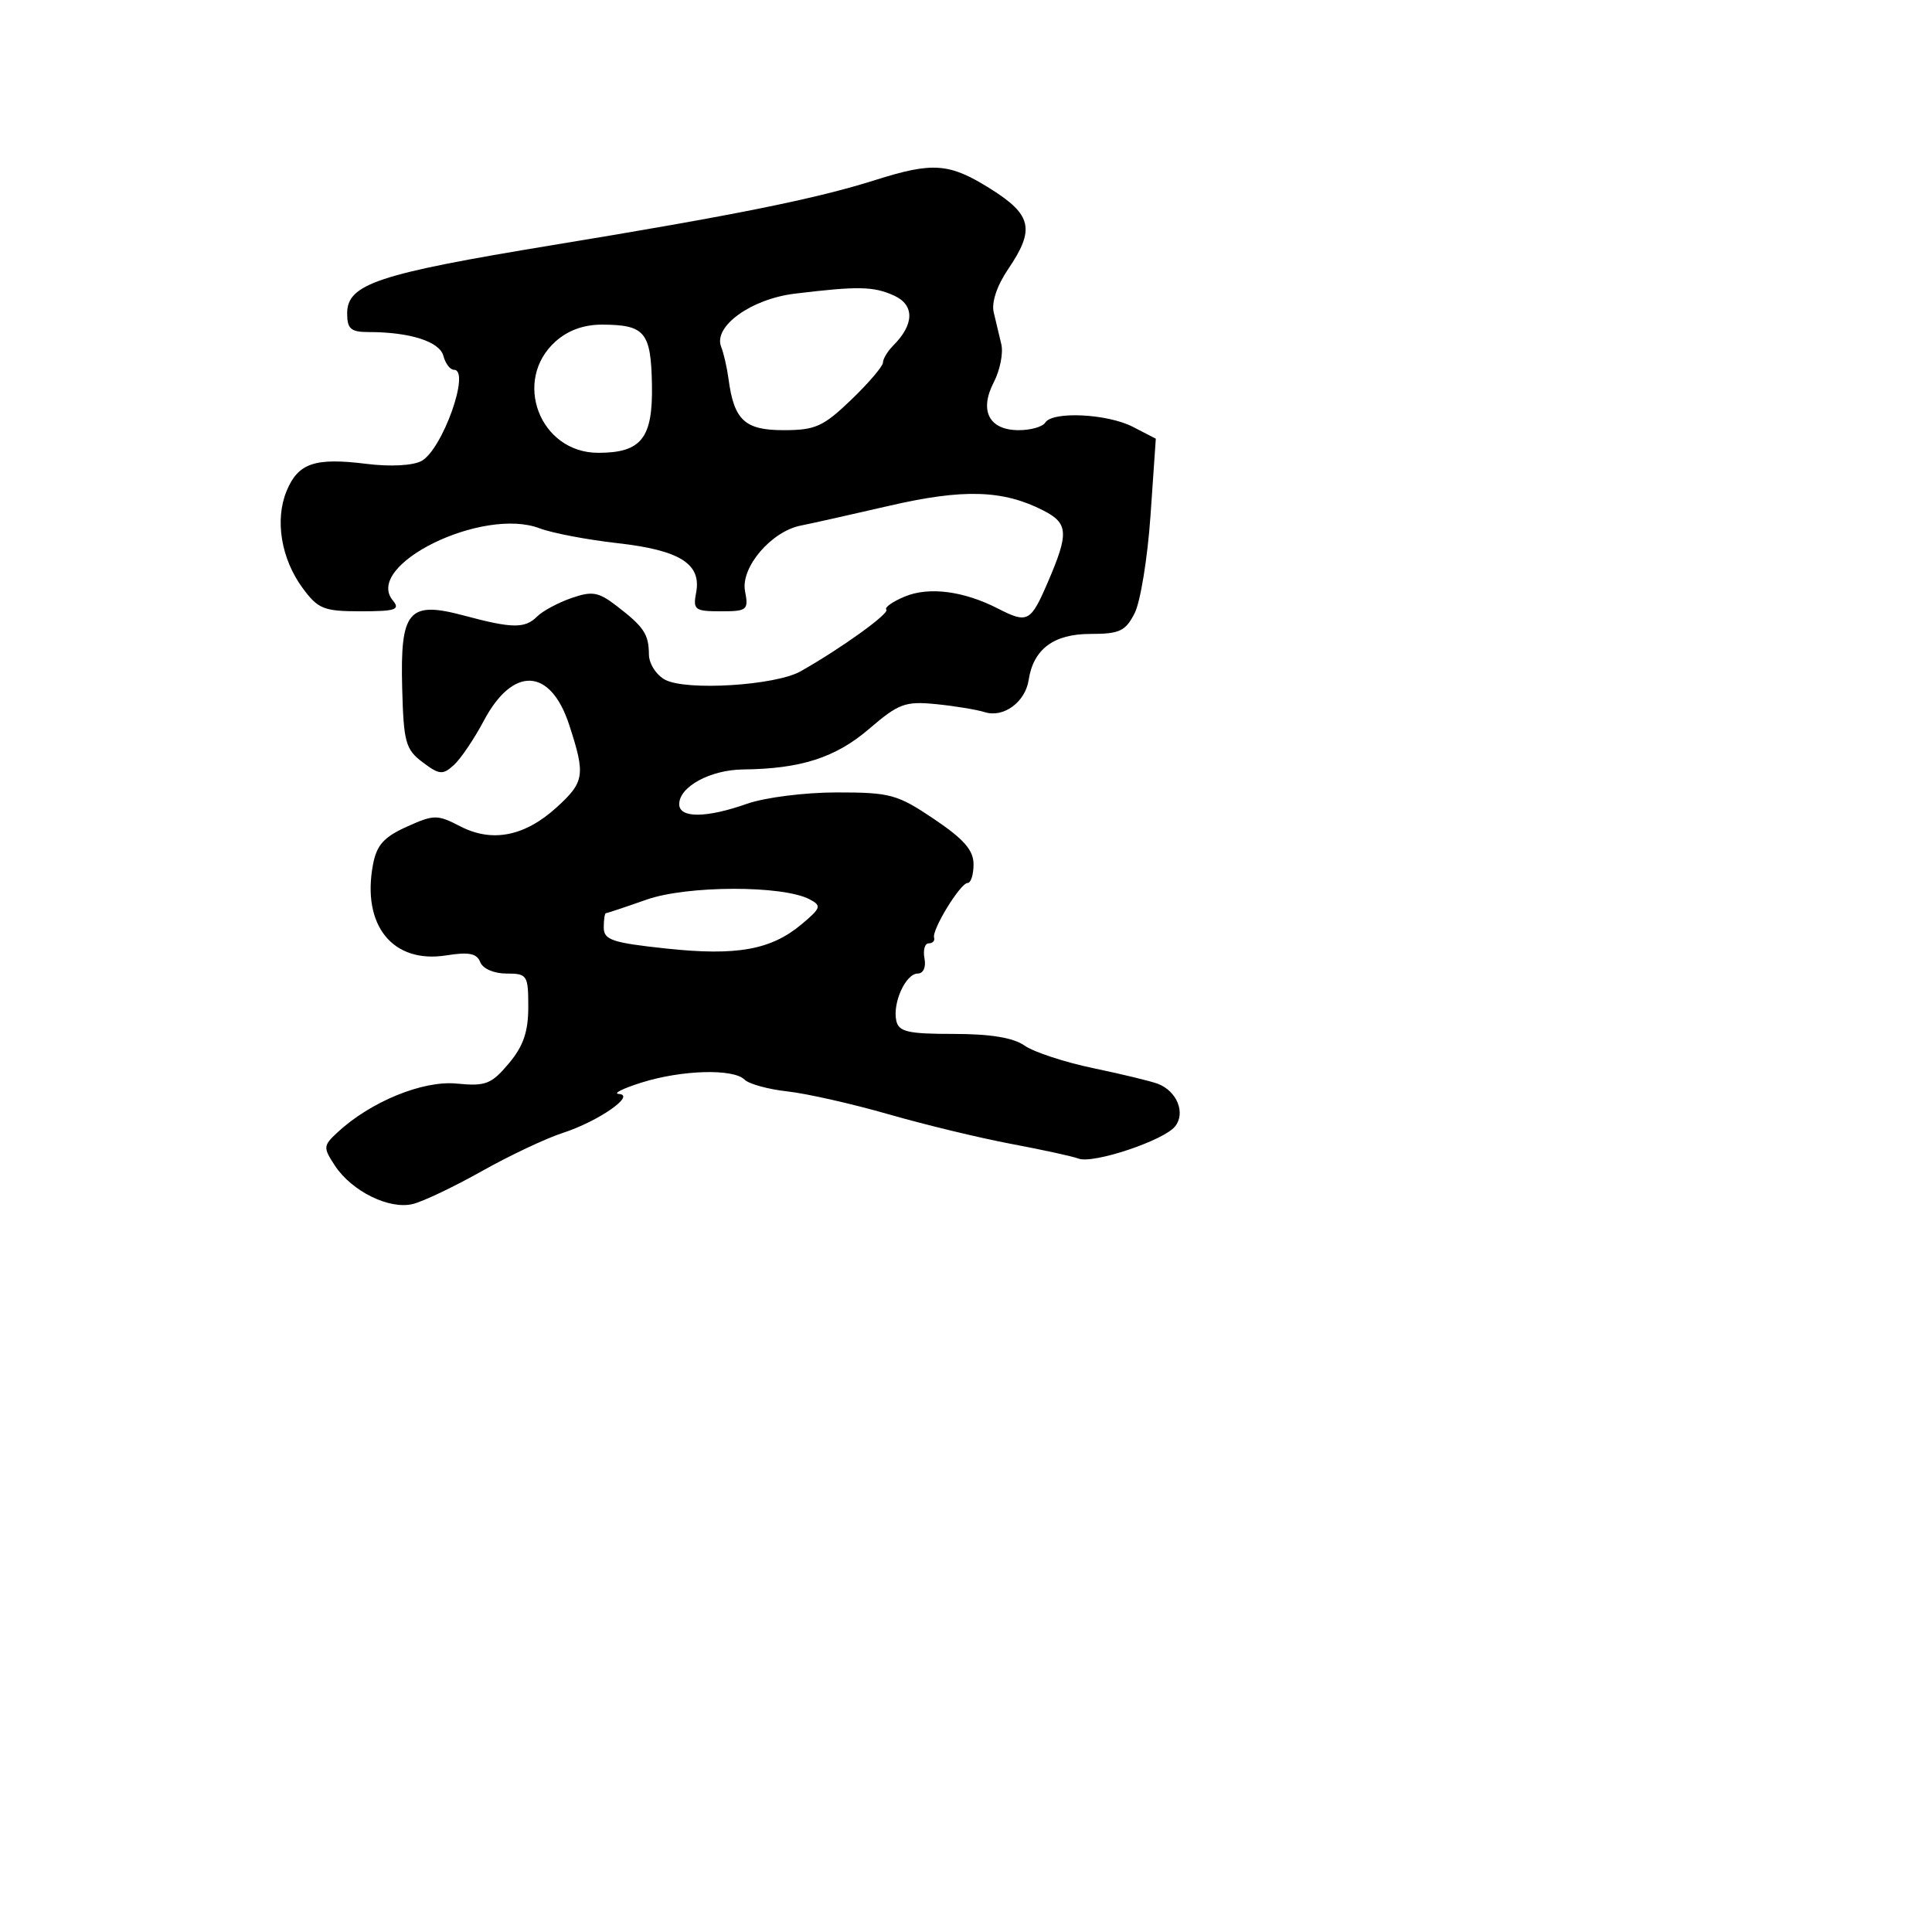 <svg xmlns="http://www.w3.org/2000/svg" width="256" height="256" viewBox="0 0 256 256" version="1.1">
	<path d="M 116 23.850 C 108.120 26.347, 97.451 28.500, 73.223 32.480 C 50.038 36.290, 46 37.631, 46 41.526 C 46 43.584, 46.483 44, 48.875 44 C 54.312 44, 58.255 45.258, 58.750 47.152 C 59.016 48.168, 59.646 49, 60.151 49 C 62.392 49, 58.609 59.604, 55.839 61.086 C 54.689 61.702, 51.699 61.856, 48.552 61.463 C 41.718 60.609, 39.508 61.359, 37.979 65.050 C 36.392 68.883, 37.251 74.068, 40.116 77.943 C 42.154 80.700, 42.909 81, 47.811 81 C 52.420 81, 53.064 80.782, 52.053 79.564 C 48.158 74.870, 63.938 67.120, 71.510 70.007 C 73.155 70.634, 77.788 71.517, 81.806 71.970 C 90.093 72.902, 92.969 74.710, 92.240 78.525 C 91.805 80.801, 92.067 81, 95.500 81 C 99.010 81, 99.203 80.840, 98.721 78.319 C 98.122 75.186, 102.198 70.404, 106.122 69.638 C 107.430 69.383, 112.704 68.202, 117.843 67.015 C 127.652 64.748, 132.908 64.910, 138.250 67.644 C 141.557 69.337, 141.644 70.633, 138.877 77.065 C 136.558 82.455, 136.183 82.655, 132.200 80.620 C 127.671 78.306, 123.094 77.718, 119.902 79.041 C 118.271 79.716, 117.164 80.497, 117.442 80.775 C 117.928 81.261, 111.464 85.914, 106.078 88.956 C 102.750 90.835, 90.932 91.569, 88.131 90.070 C 86.952 89.439, 85.993 87.940, 85.985 86.715 C 85.966 84.029, 85.323 83.062, 81.702 80.284 C 79.285 78.429, 78.470 78.289, 75.702 79.251 C 73.941 79.864, 71.905 80.958, 71.179 81.683 C 69.552 83.304, 67.892 83.285, 61.500 81.570 C 54.130 79.593, 53.019 80.893, 53.291 91.177 C 53.480 98.345, 53.742 99.299, 55.991 100.995 C 58.211 102.668, 58.663 102.710, 60.132 101.380 C 61.040 100.559, 62.828 97.915, 64.107 95.504 C 67.966 88.230, 72.940 88.463, 75.416 96.033 C 77.598 102.704, 77.460 103.609, 73.750 106.985 C 69.528 110.826, 65.208 111.676, 60.991 109.495 C 57.935 107.915, 57.507 107.919, 53.888 109.550 C 50.859 110.916, 49.905 111.987, 49.422 114.565 C 47.910 122.626, 52.039 127.729, 59.154 126.591 C 62.124 126.116, 63.189 126.329, 63.632 127.484 C 63.967 128.355, 65.444 129, 67.107 129 C 69.862 129, 70 129.212, 70 133.423 C 70 136.724, 69.342 138.628, 67.410 140.925 C 65.105 143.664, 64.345 143.956, 60.504 143.580 C 56.019 143.141, 49.071 145.992, 44.698 150.066 C 42.825 151.812, 42.806 152.055, 44.367 154.437 C 46.608 157.858, 51.603 160.316, 54.723 159.533 C 56.102 159.187, 60.216 157.224, 63.865 155.172 C 67.514 153.119, 72.322 150.848, 74.548 150.126 C 79.285 148.590, 84.324 145.093, 82 144.955 C 81.175 144.906, 82.525 144.228, 85 143.448 C 90.328 141.770, 97.172 141.572, 98.655 143.055 C 99.235 143.635, 101.797 144.339, 104.348 144.620 C 106.899 144.900, 112.927 146.263, 117.743 147.648 C 122.559 149.033, 129.875 150.800, 134 151.574 C 138.125 152.348, 142.133 153.223, 142.906 153.519 C 144.834 154.257, 154.221 151.126, 155.711 149.249 C 157.124 147.470, 155.952 144.579, 153.425 143.610 C 152.528 143.265, 148.688 142.336, 144.891 141.544 C 141.095 140.753, 136.991 139.406, 135.772 138.553 C 134.266 137.498, 131.244 137, 126.351 137 C 120.303 137, 119.085 136.719, 118.763 135.250 C 118.246 132.892, 120.014 129, 121.603 129 C 122.347 129, 122.723 128.160, 122.500 127 C 122.288 125.900, 122.539 125, 123.057 125 C 123.576 125, 123.897 124.662, 123.771 124.250 C 123.451 123.206, 127.256 117, 128.216 117 C 128.647 117, 129 115.887, 129 114.527 C 129 112.659, 127.717 111.189, 123.763 108.527 C 118.907 105.256, 117.972 105, 110.889 105 C 106.656 105, 101.356 105.669, 99 106.500 C 93.583 108.411, 90 108.434, 90 106.557 C 90 104.239, 94.118 102.004, 98.473 101.956 C 106.121 101.874, 110.727 100.389, 115.166 96.577 C 119.070 93.224, 119.946 92.899, 124 93.299 C 126.475 93.543, 129.400 94.024, 130.500 94.368 C 132.979 95.144, 135.855 93.031, 136.302 90.104 C 136.926 86.016, 139.622 84, 144.465 84 C 148.351 84, 149.135 83.633, 150.347 81.250 C 151.116 79.737, 152.061 73.917, 152.448 68.315 L 153.151 58.130 150.125 56.565 C 146.742 54.815, 139.451 54.461, 138.500 56 C 138.160 56.550, 136.581 57, 134.991 57 C 131.065 57, 129.725 54.432, 131.680 50.653 C 132.507 49.052, 132.958 46.789, 132.681 45.622 C 132.404 44.455, 131.948 42.539, 131.668 41.365 C 131.359 40.070, 132.111 37.829, 133.580 35.668 C 137.165 30.392, 136.744 28.471, 131.250 25.021 C 125.801 21.599, 123.631 21.432, 116 23.850 M 105.307 38.913 C 99.520 39.617, 94.484 43.253, 95.556 45.952 C 95.895 46.803, 96.335 48.724, 96.534 50.220 C 97.263 55.680, 98.684 57, 103.834 57 C 108.038 57, 109.090 56.526, 112.799 52.963 C 115.109 50.742, 117 48.525, 117 48.034 C 117 47.544, 117.616 46.527, 118.368 45.775 C 121.160 42.983, 121.198 40.411, 118.467 39.167 C 115.760 37.933, 113.691 37.894, 105.307 38.913 M 73.607 45.250 C 67.856 50.417, 71.531 60, 79.263 60 C 84.993 60, 86.517 58.068, 86.386 50.970 C 86.258 44.004, 85.460 43.039, 79.806 43.015 C 77.367 43.005, 75.260 43.765, 73.607 45.250 M 85.660 119.210 C 82.864 120.195, 80.447 121, 80.288 121 C 80.130 121, 80 121.855, 80 122.900 C 80 124.542, 81.121 124.920, 88.250 125.683 C 97.639 126.688, 102.179 125.869, 106.262 122.433 C 108.791 120.305, 108.883 120.009, 107.271 119.161 C 103.711 117.288, 91.037 117.316, 85.660 119.210" stroke="none" fill="black" fill-rule="evenodd"/>
</svg>